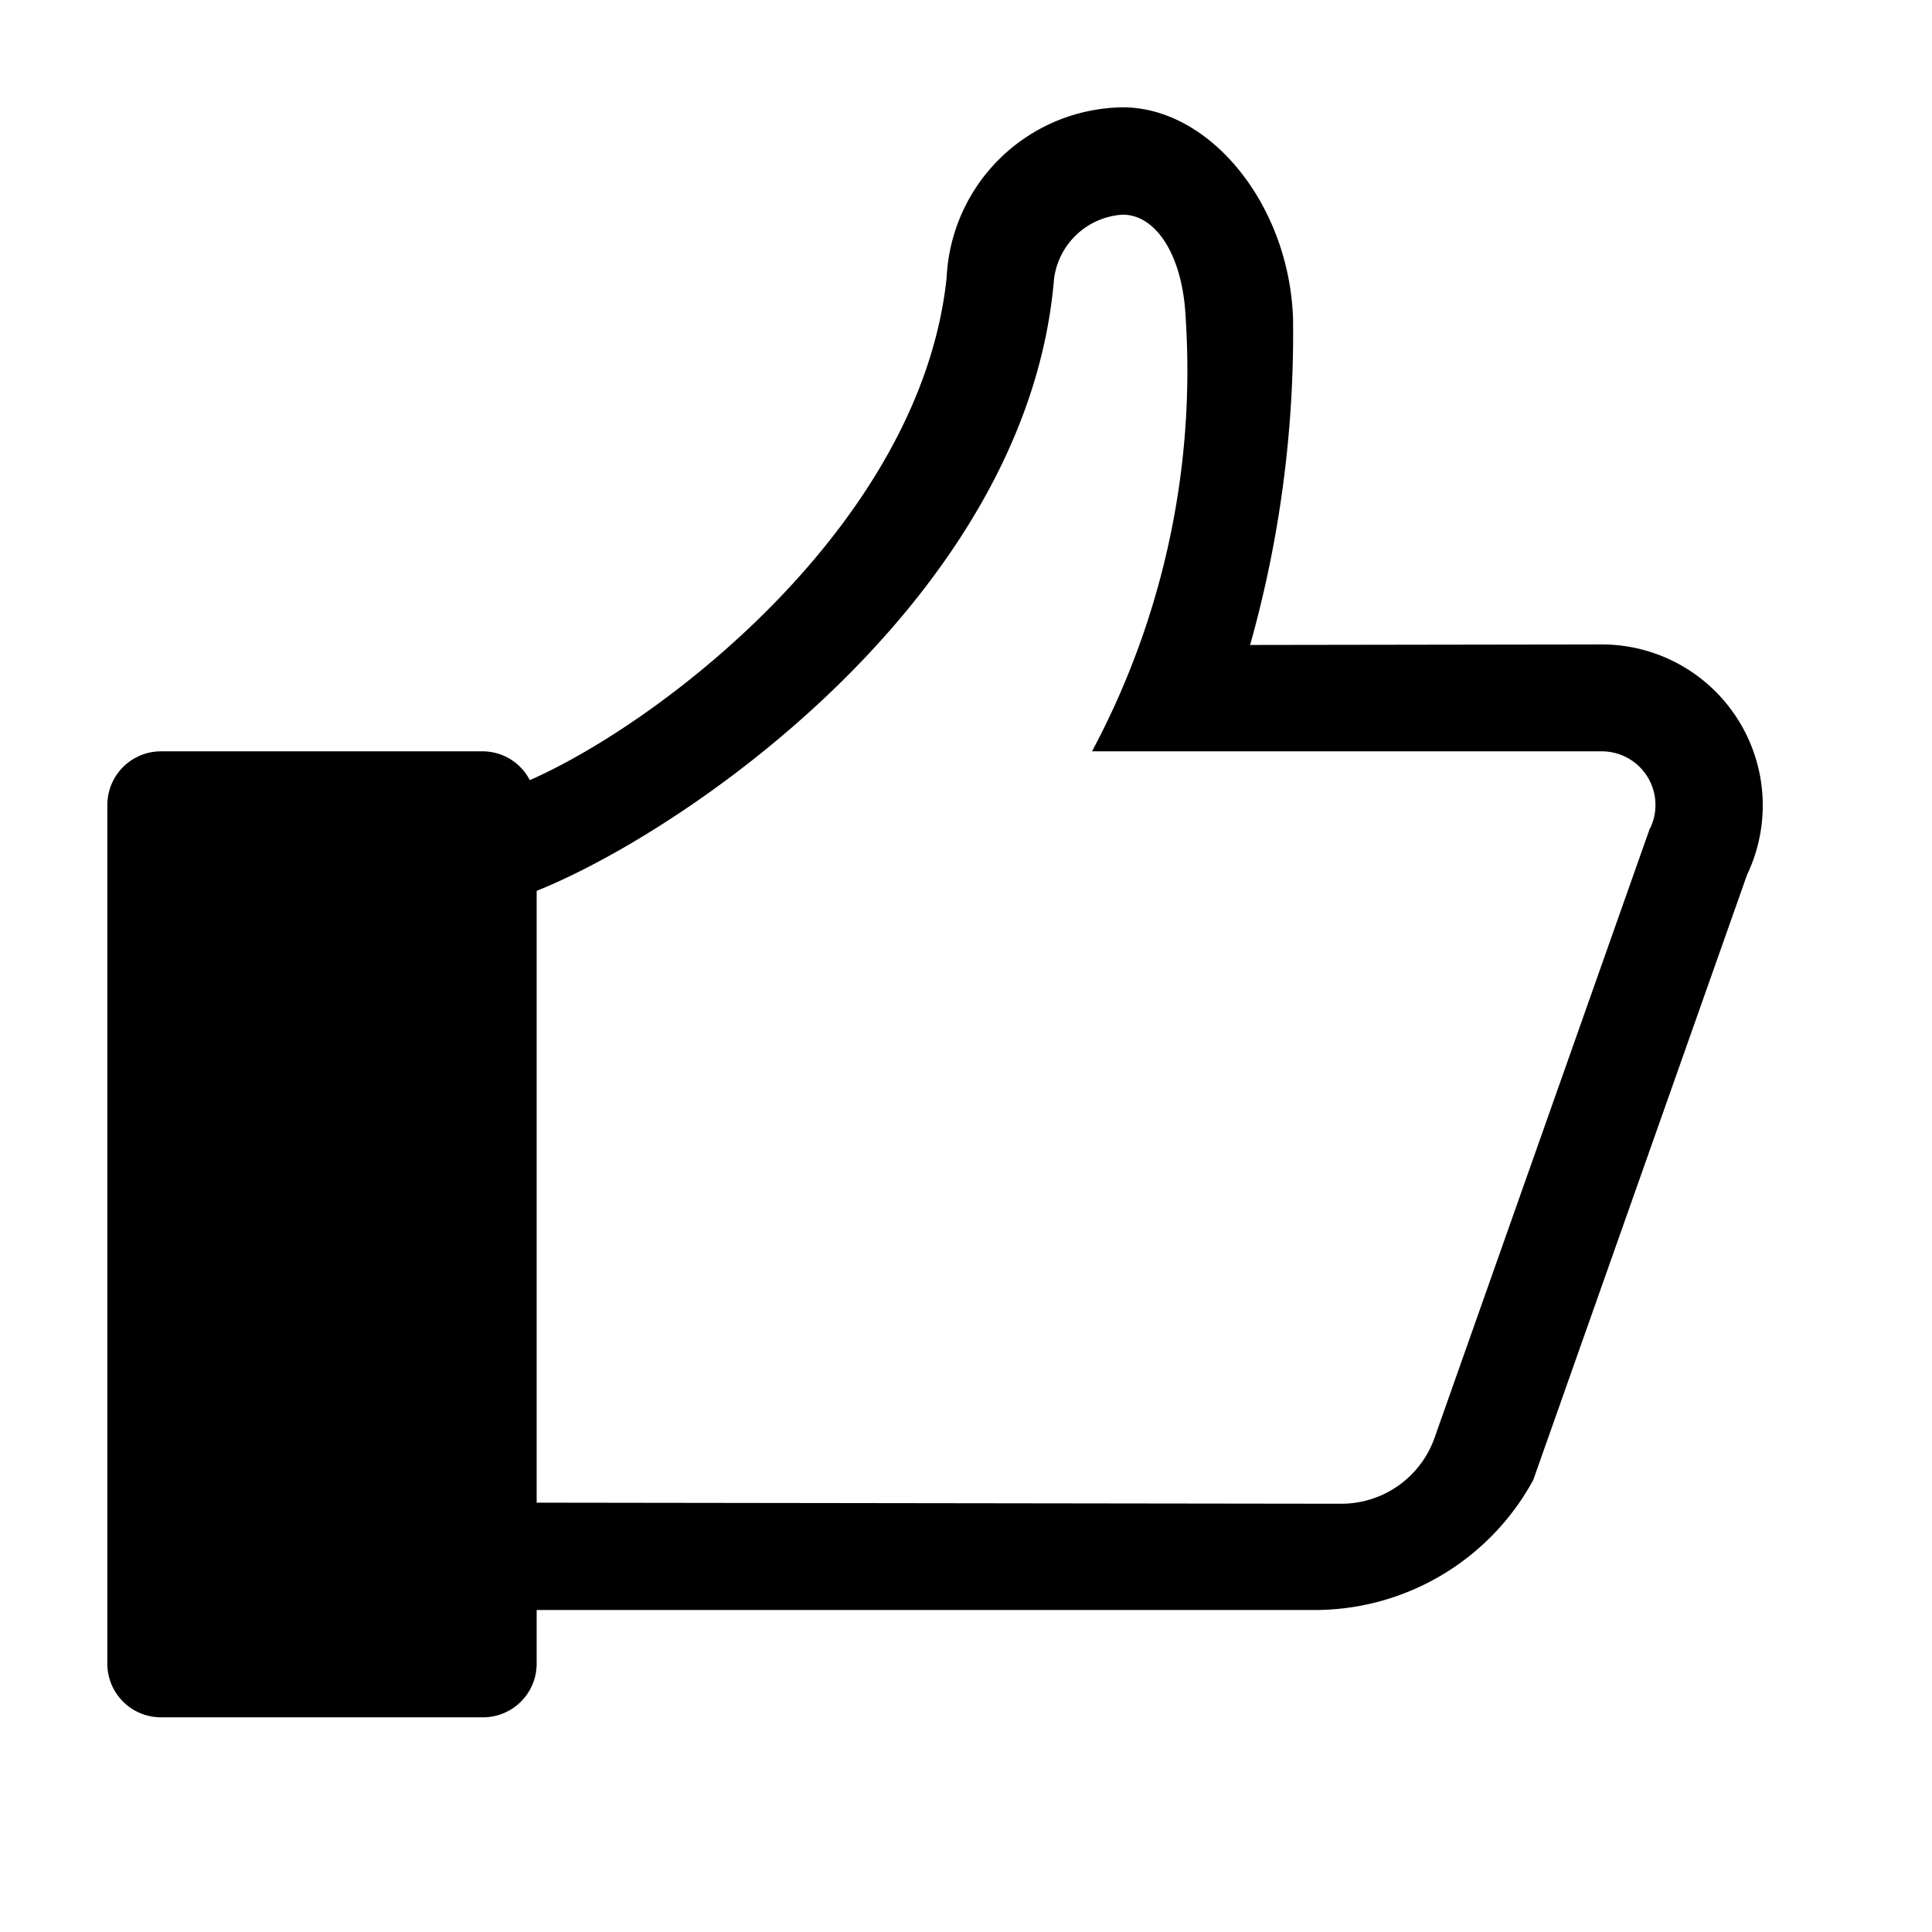 <svg xmlns="http://www.w3.org/2000/svg" height="36" viewBox="0 0 36 36" width="36"><path d="M29.844 12.008l-6.55.01a21.474 21.474 0 00.8-6.08C24.023 3.814 22.547 2 20.921 2a3.327 3.327 0 00-3.281 3.164c-.471 4.555-5.253 8.263-7.768 9.373A.99.99 0 009 14H3a1 1 0 00-1 1v16a1 1 0 001 1h6a1 1 0 001-1v-1h14.444a4.636 4.636 0 004.126-2.423L32.554 16.3a3 3 0 00-2.71-4.292zm.9 3.424l-4.012 11.356a1.842 1.842 0 01-1.742 1.232L10 28V16.6c2.867-1.153 9.15-5.525 9.64-11.4A1.374 1.374 0 0120.921 4c.61 0 1.121.742 1.173 1.938A15.049 15.049 0 0120.348 14h9.5a1 1 0 01.901 1.432zM25.458 30z"/></svg>